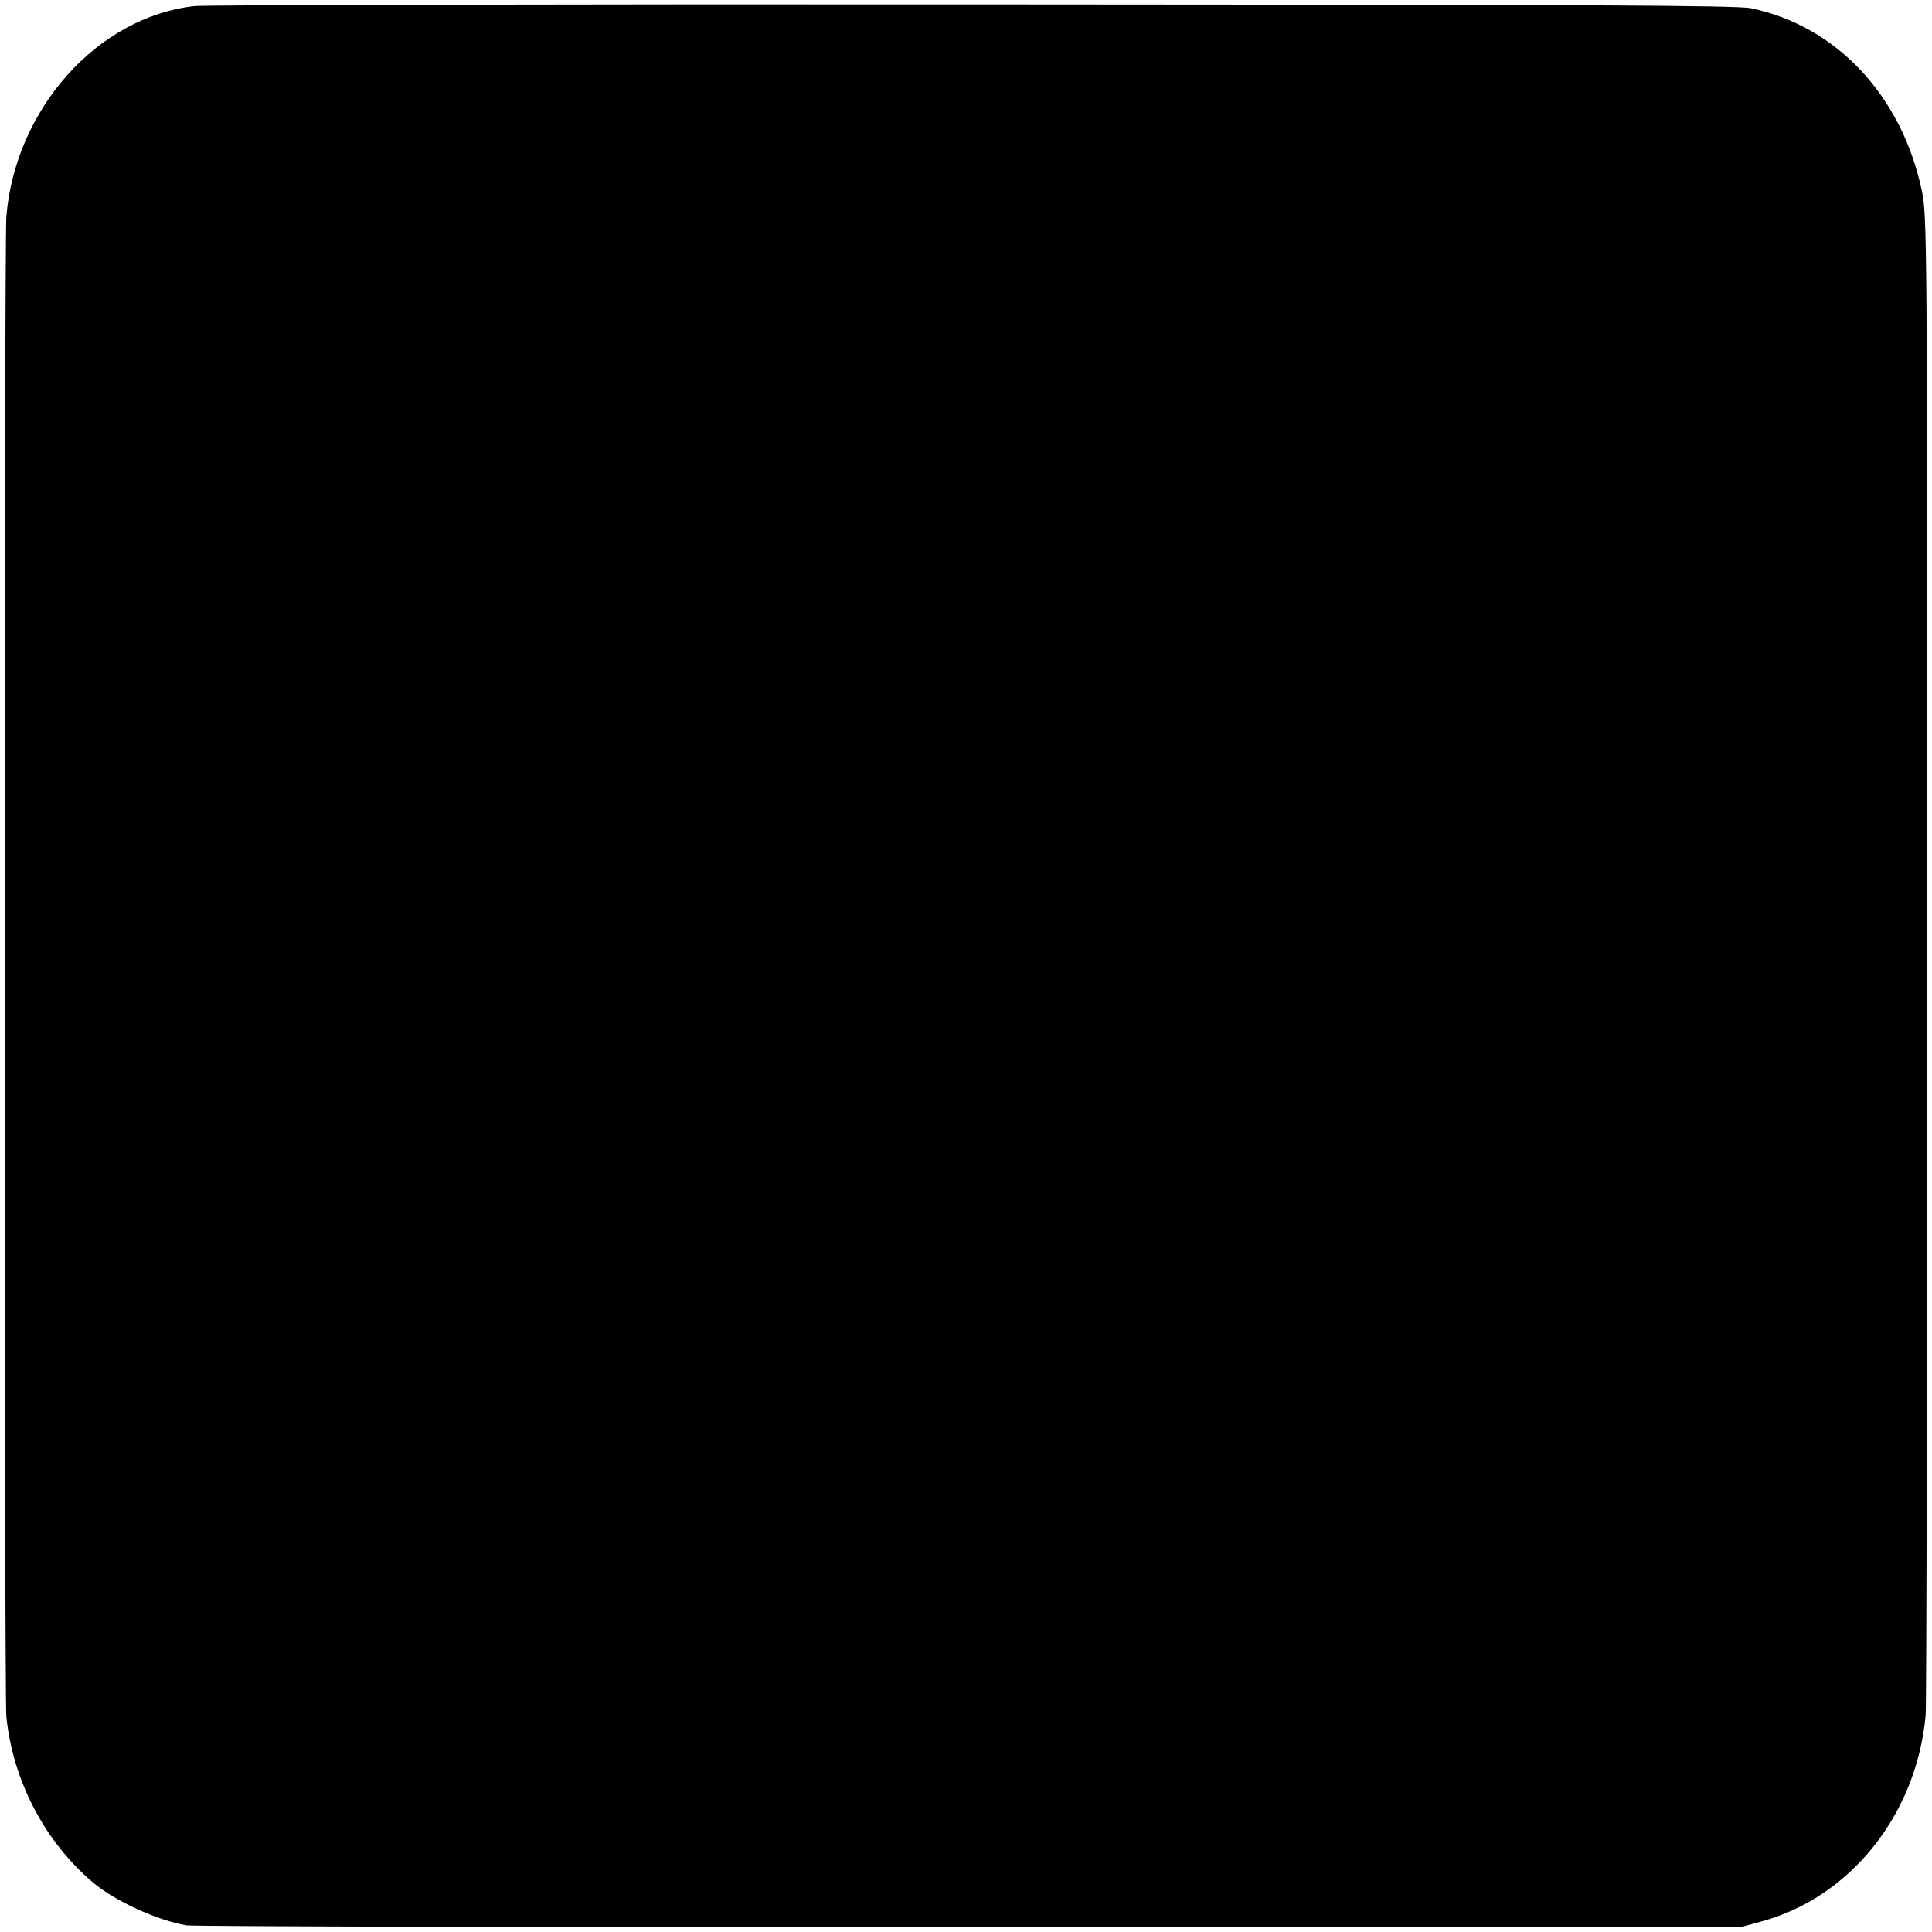 <?xml version="1.0" standalone="no"?>
<!DOCTYPE svg PUBLIC "-//W3C//DTD SVG 20010904//EN"
 "http://www.w3.org/TR/2001/REC-SVG-20010904/DTD/svg10.dtd">
<svg version="1.0" xmlns="http://www.w3.org/2000/svg"
 width="700pt" height="700pt" viewBox="0 0 700 700"
 preserveAspectRatio="xMidYMid meet">
<g transform="translate(0,700) scale(0.1,-0.1)"
fill="#000000" stroke="none">
<path d="M705 6978 c-352 -39 -650 -373 -682 -763 -8 -105 -8 -5350 0 -5435
24 -232 138 -451 313 -600 80 -68 234 -138 340 -156 22 -4 1297 -7 2834 -7
l2795 0 80 22 c322 89 559 388 592 746 3 39 6 1276 6 2750 0 2644 -1 2681 -20
2775 -73 343 -308 595 -618 660 -48 11 -624 13 -2820 14 -1518 1 -2787 -2
-2820 -6z"/>
</g>
</svg>
